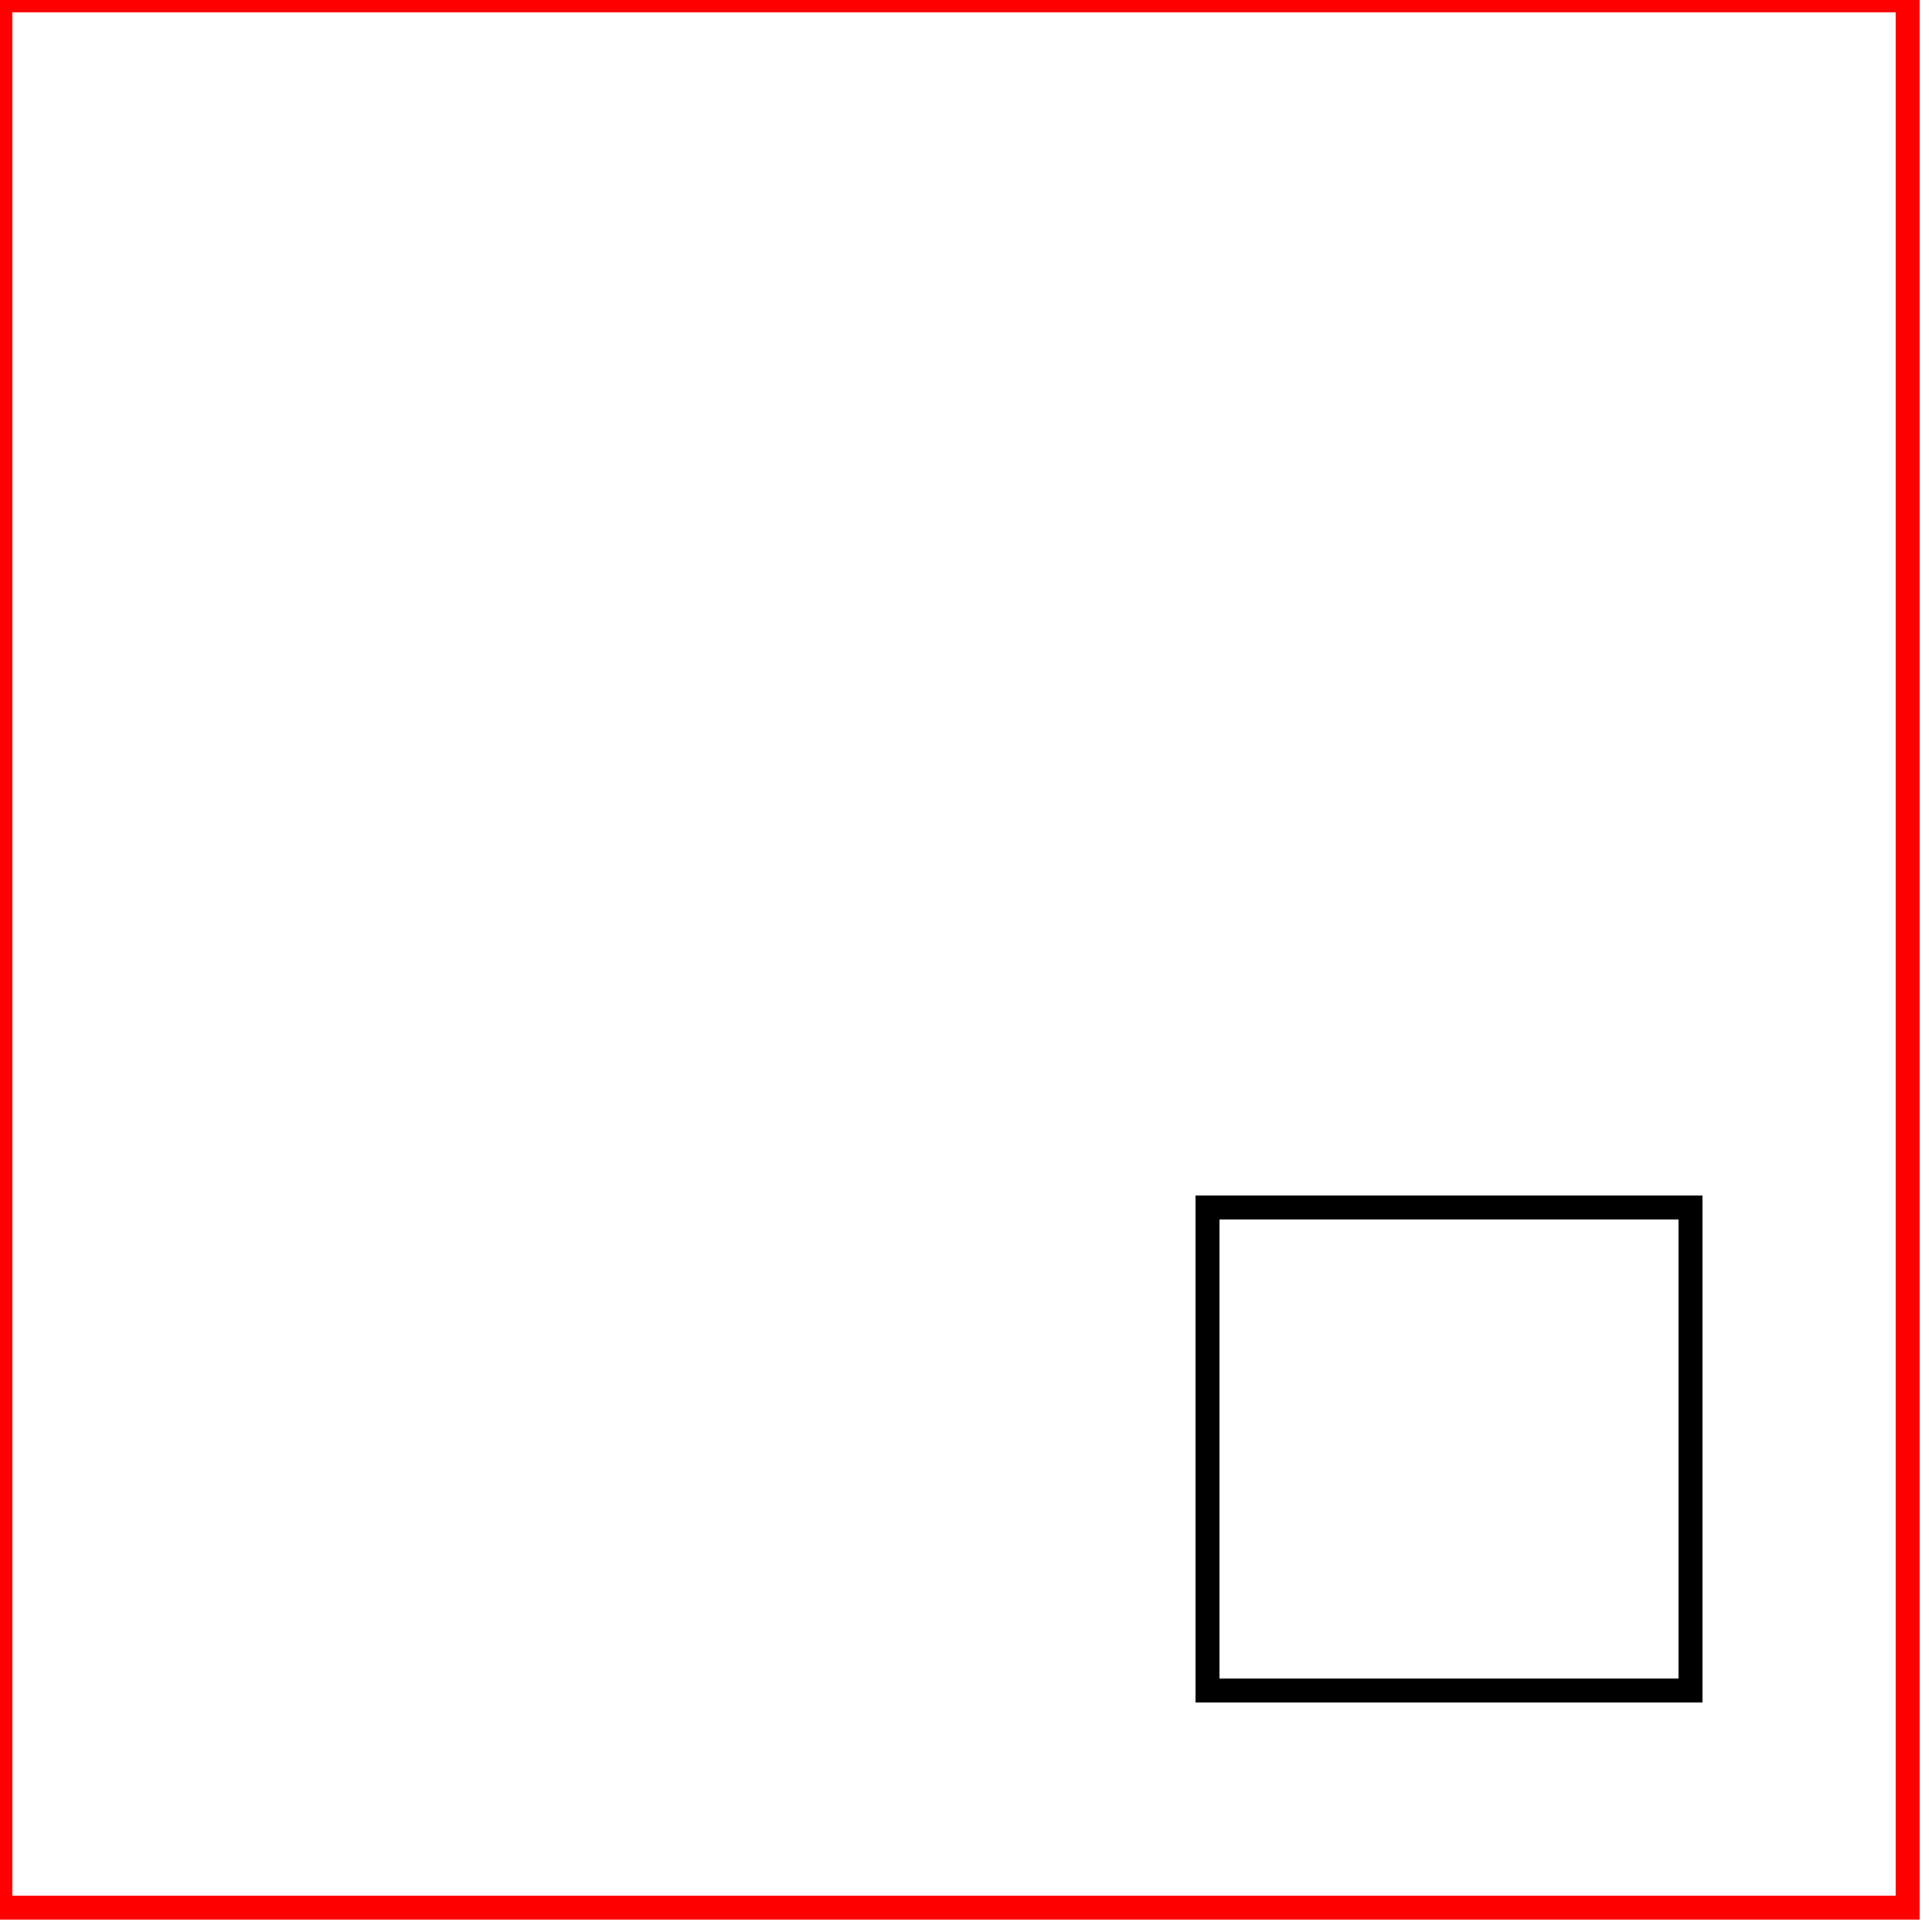 <!DOCTYPE svg PUBLIC "-//W3C//DTD SVG 1.1//EN"
   "http://www.w3.org/Graphics/SVG/1.1/DTD/svg11.dtd">


<svg width="100" height="100" viewBox="-20 -20 80 80"
  xmlns="http://www.w3.org/2000/svg"
  xmlns:xlink="http://www.w3.org/1999/xlink">

  <title>Rectangle</title>
  <desc>Using ViewBox with non-zero minX and minY</desc>
  
  <g style="shape-rendering:crispEdges">
    <rect x="-20" y="-20" width="79" height="79"
          style="stroke:red; fill:none"/>
     <rect x="30" y="30" width="20" height="20"
        style="stroke: black; fill: none;"/>
  </g>
</svg>
